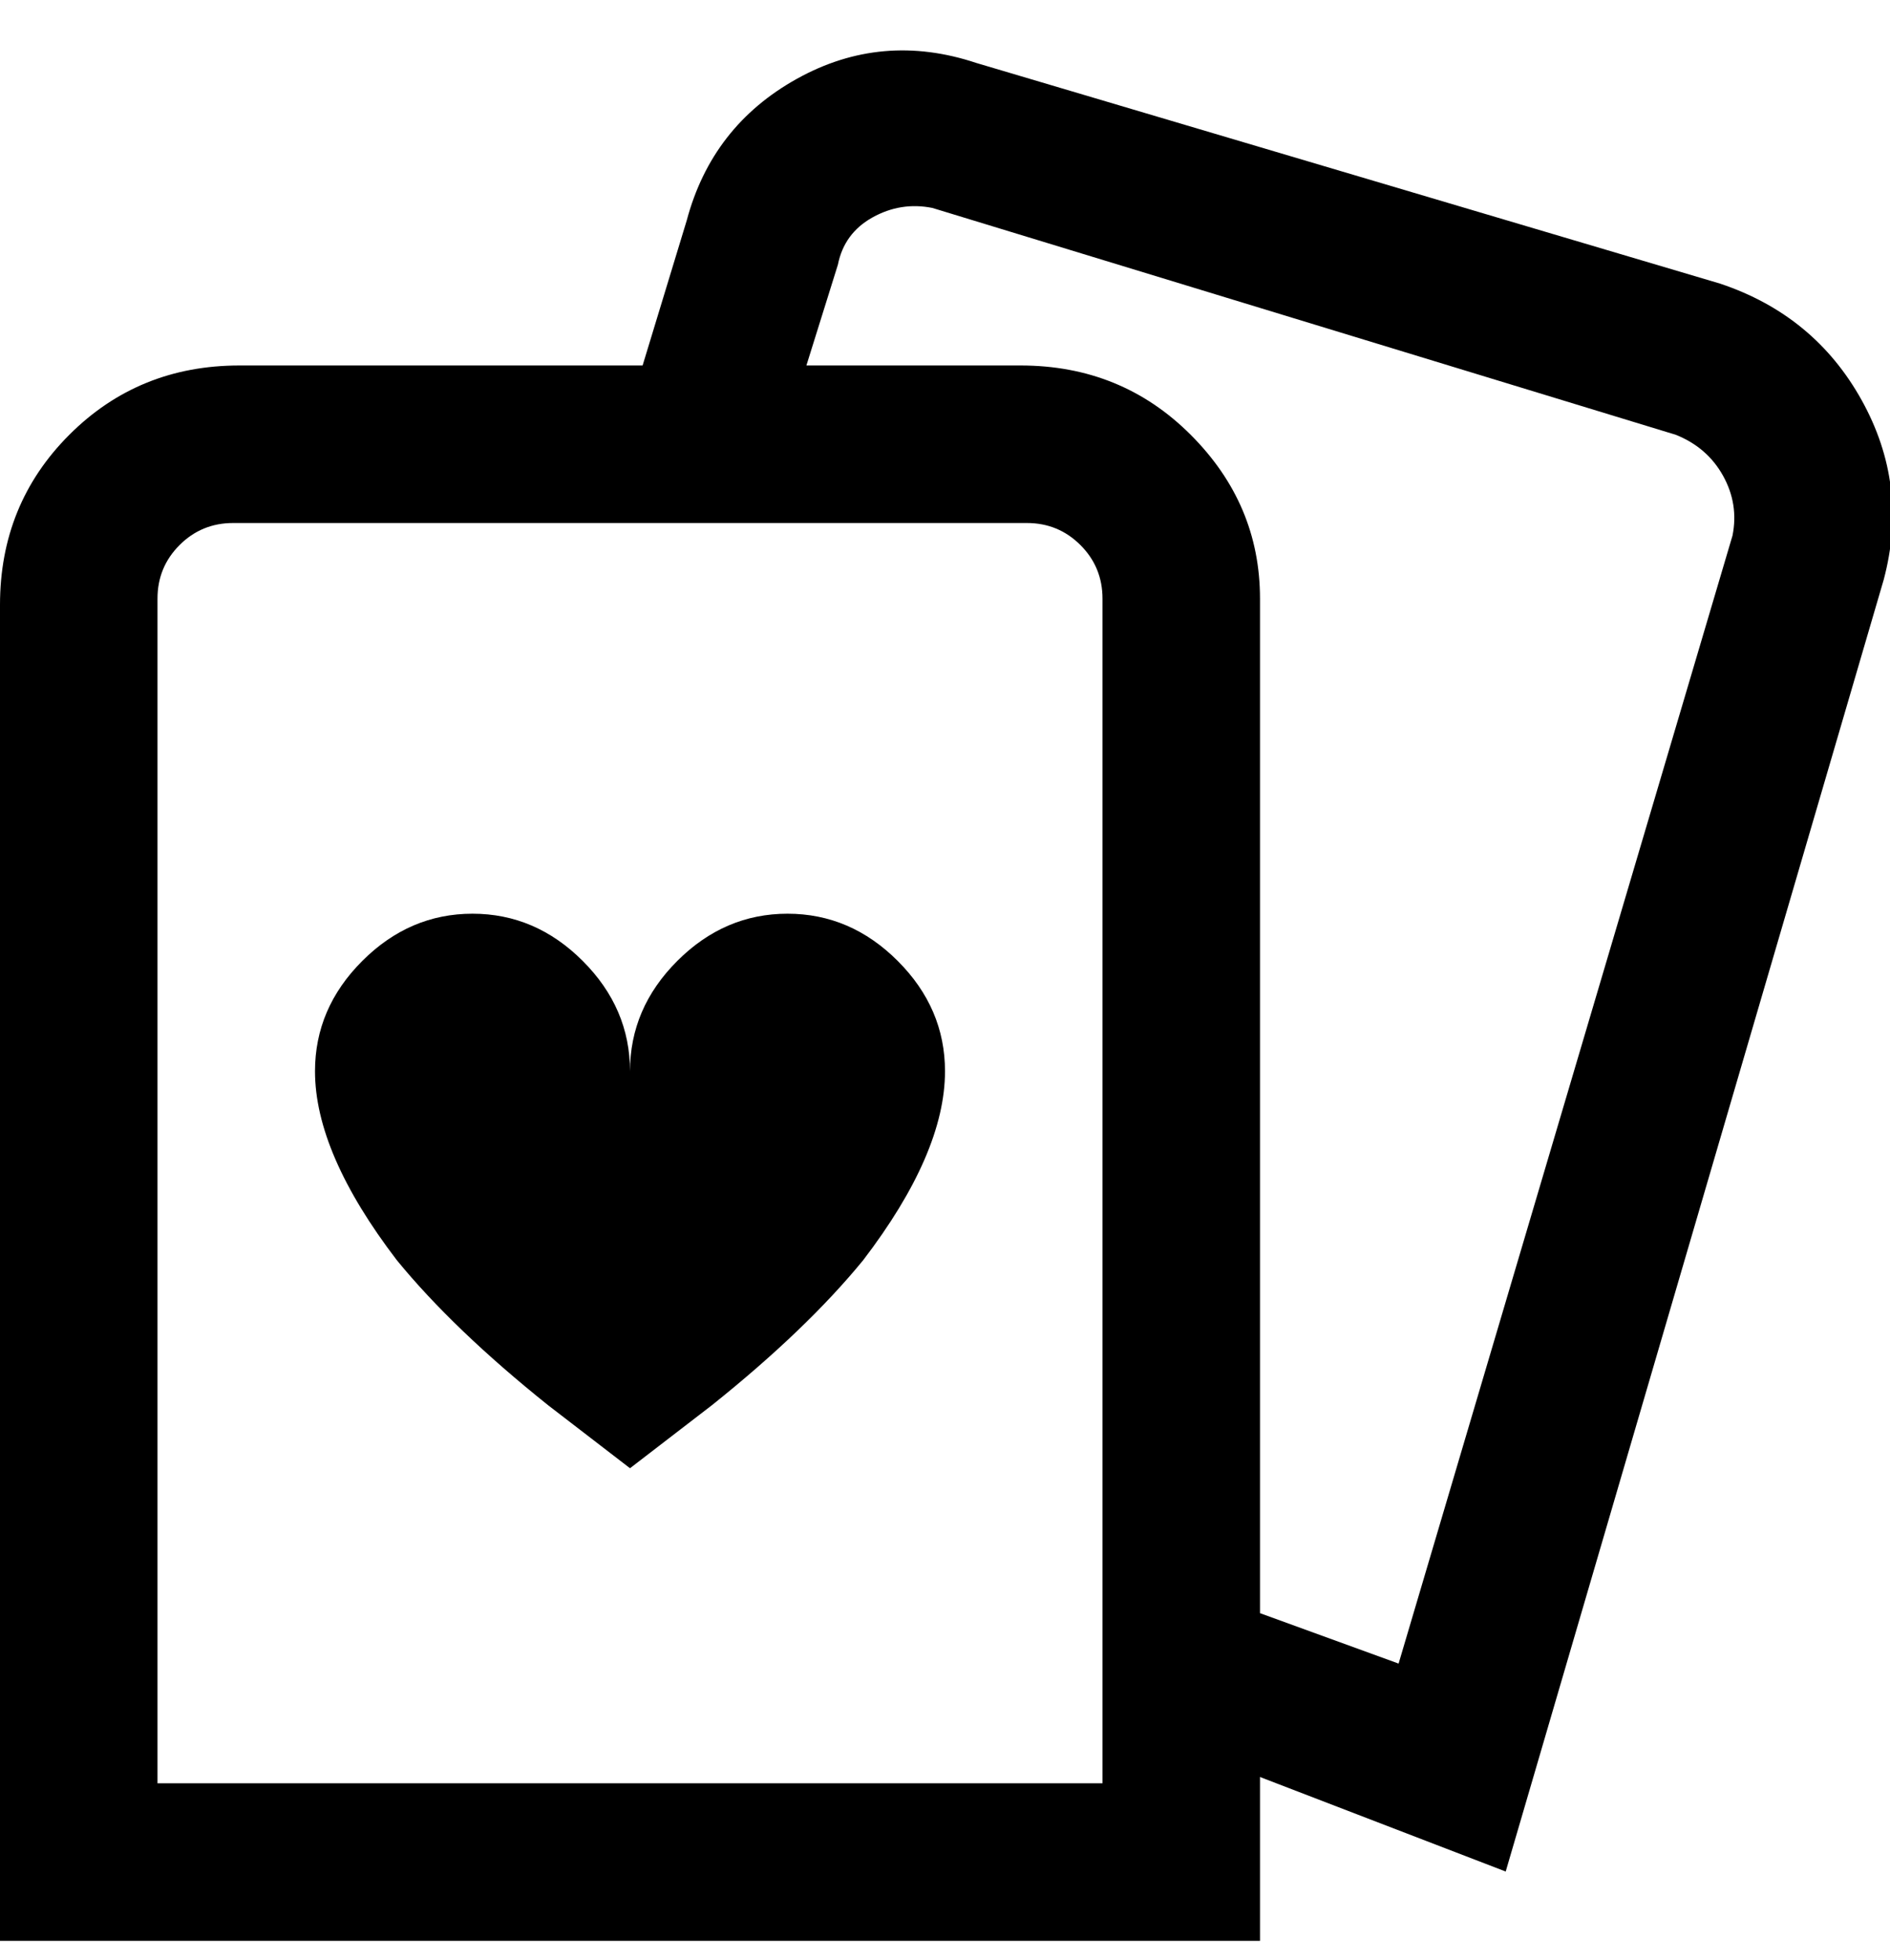 <svg viewBox="0 0 300 311" xmlns="http://www.w3.org/2000/svg"><path d="M273 45L155 10q-15-5-28.5 2.5T109 35l-7 23H38q-16 0-27 11T0 96v212h200v-26l39 15 60-205q4-15-3.5-28.5T273 45zm-98 238H25V95q0-5 3.5-8.5T37 83h126q5 0 8.5 3.5T175 95v188zM275 85l-53 179-22-8V95q0-15-11-26t-27-11h-34l5-16q1-5 5.5-7.5T148 33l118 36q5 2 7.5 6.5T275 85zm-125 85q0 13-13 30-9 11-24 23l-13 10-13-10q-15-12-24-23-13-17-13-30 0-10 7.5-17.5T75 145q10 0 17.5 7.5T100 170q0-10 7.5-17.5T125 145q10 0 17.5 7.5T150 170z"/></svg>